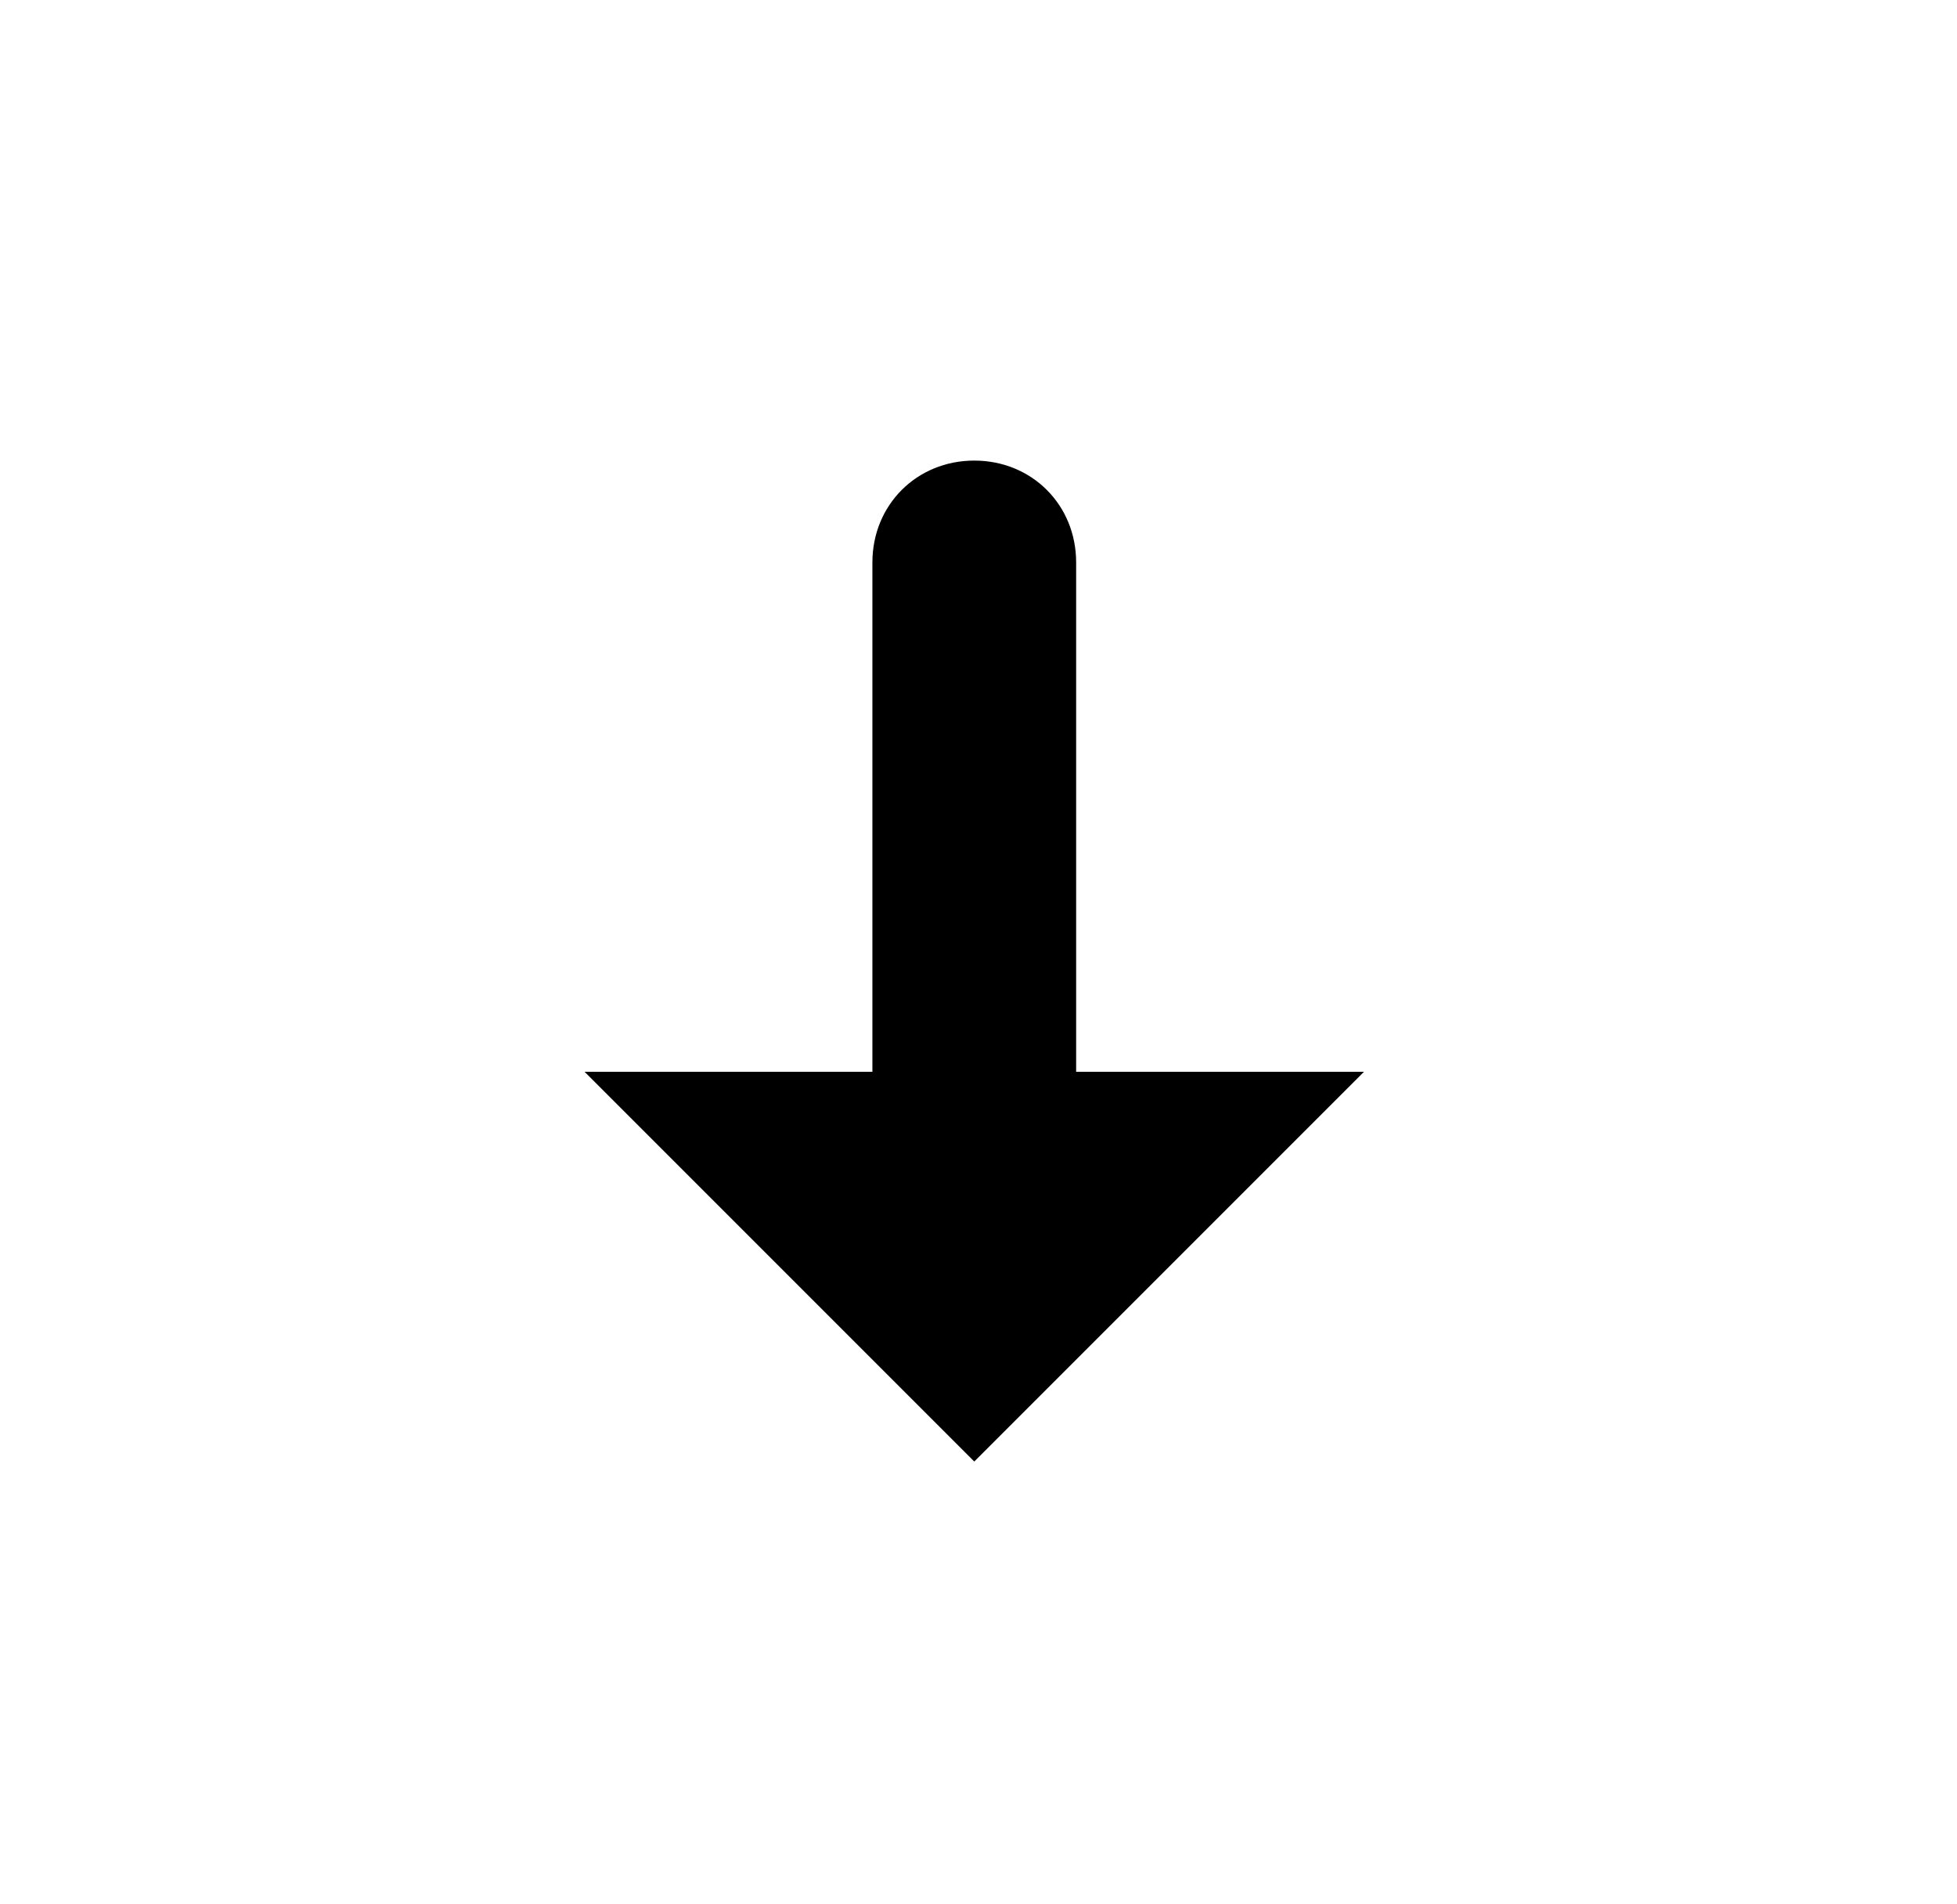 <?xml version="1.0" encoding="utf-8"?>
<!-- Generated by IcoMoon.io -->
<!DOCTYPE svg PUBLIC "-//W3C//DTD SVG 1.1//EN" "http://www.w3.org/Graphics/SVG/1.1/DTD/svg11.dtd">
<svg version="1.1" xmlns="http://www.w3.org/2000/svg" xmlns:xlink="http://www.w3.org/1999/xlink" width="37" height="36" viewBox="0 0 37 36">
<g>
</g>
	<path d="M18.419 27.628l-7.367-7.367h5.442v-9.628c0-1.088 0.837-1.926 1.926-1.926s1.926 0.837 1.926 1.926v9.628h5.442l-7.367 7.367z" fill="#000000" />
</svg>
